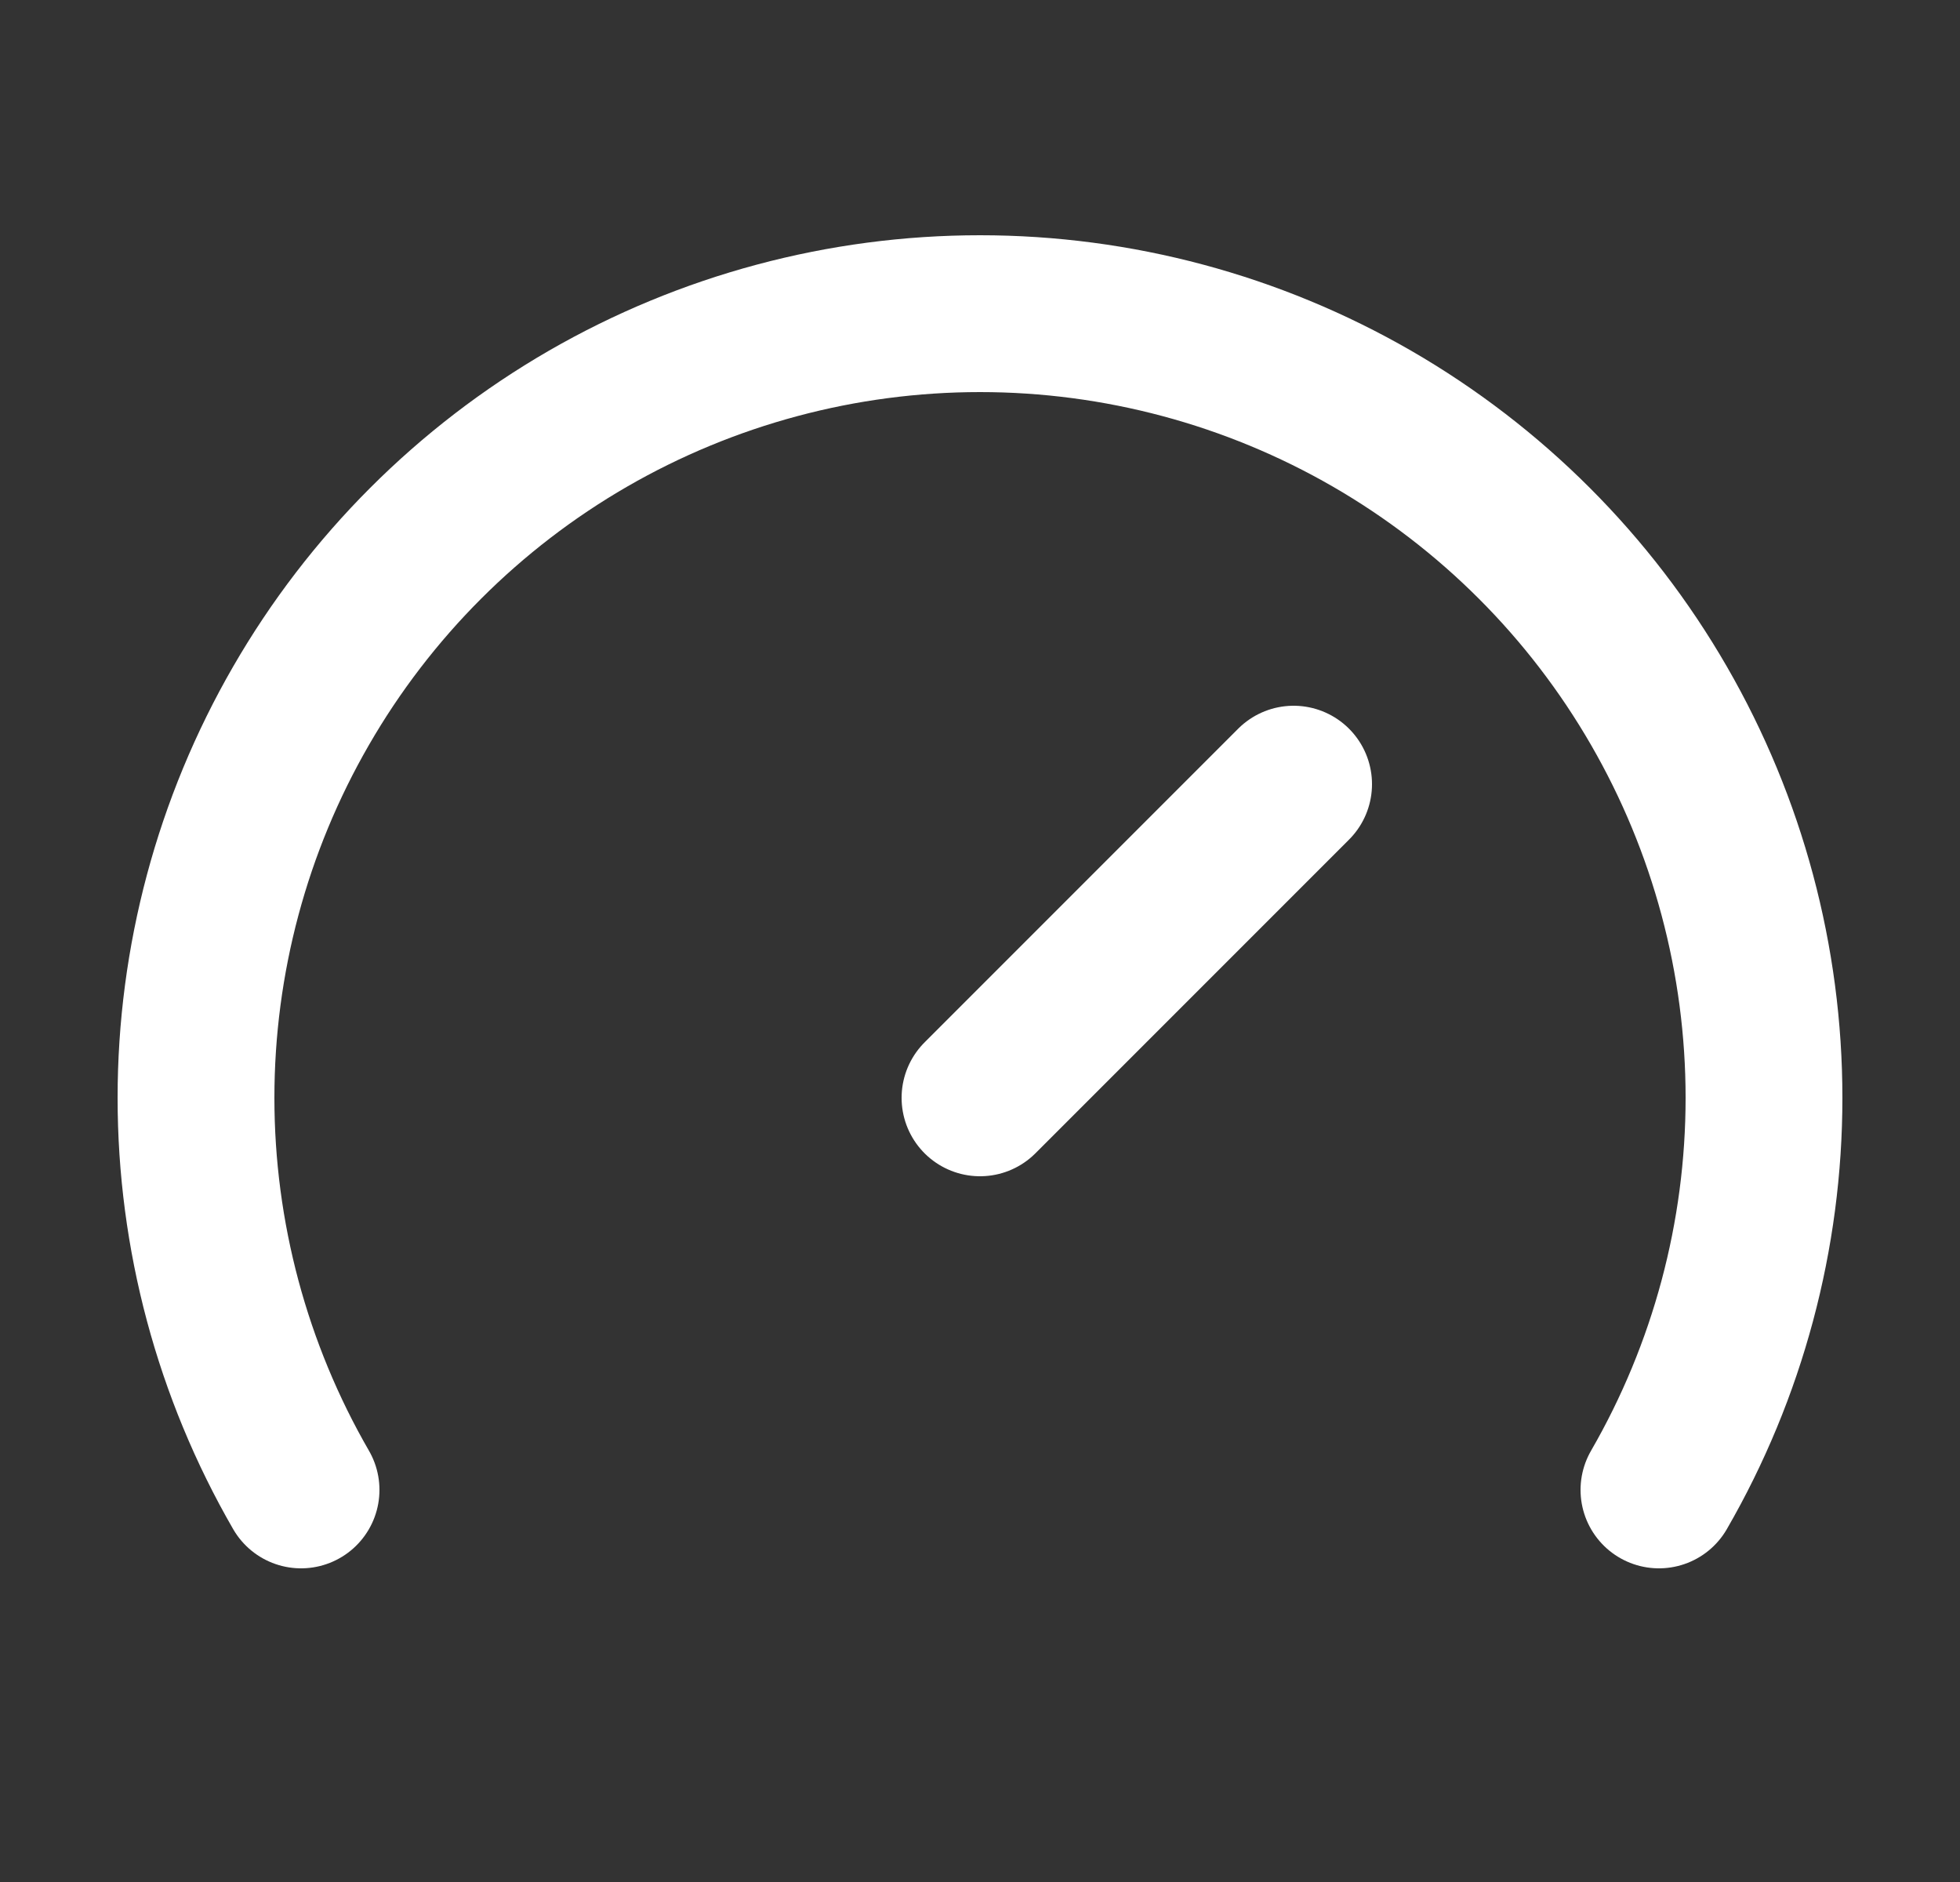 <svg width="25" height="24" viewBox="0 0 25 24" fill="none" xmlns="http://www.w3.org/2000/svg">
<rect x="0" y="0" width="25" height="24" fill="#333333" stroke="none"/>
<path d="M12.5 14L16.5 10M3.84 19C2.962 17.48 2.5 15.755 2.5 14C2.5 12.245 2.962 10.52 3.84 9C4.717 7.48 5.98 6.217 7.5 5.339C9.02 4.462 10.745 4 12.5 4C14.255 4 15.98 4.462 17.5 5.339C19.02 6.217 20.283 7.48 21.16 9C22.038 10.52 22.5 12.245 22.5 14C22.5 15.755 22.038 17.48 21.16 19" stroke="white" stroke-width="2" stroke-linecap="round" stroke-linejoin="round"/>
</svg>
